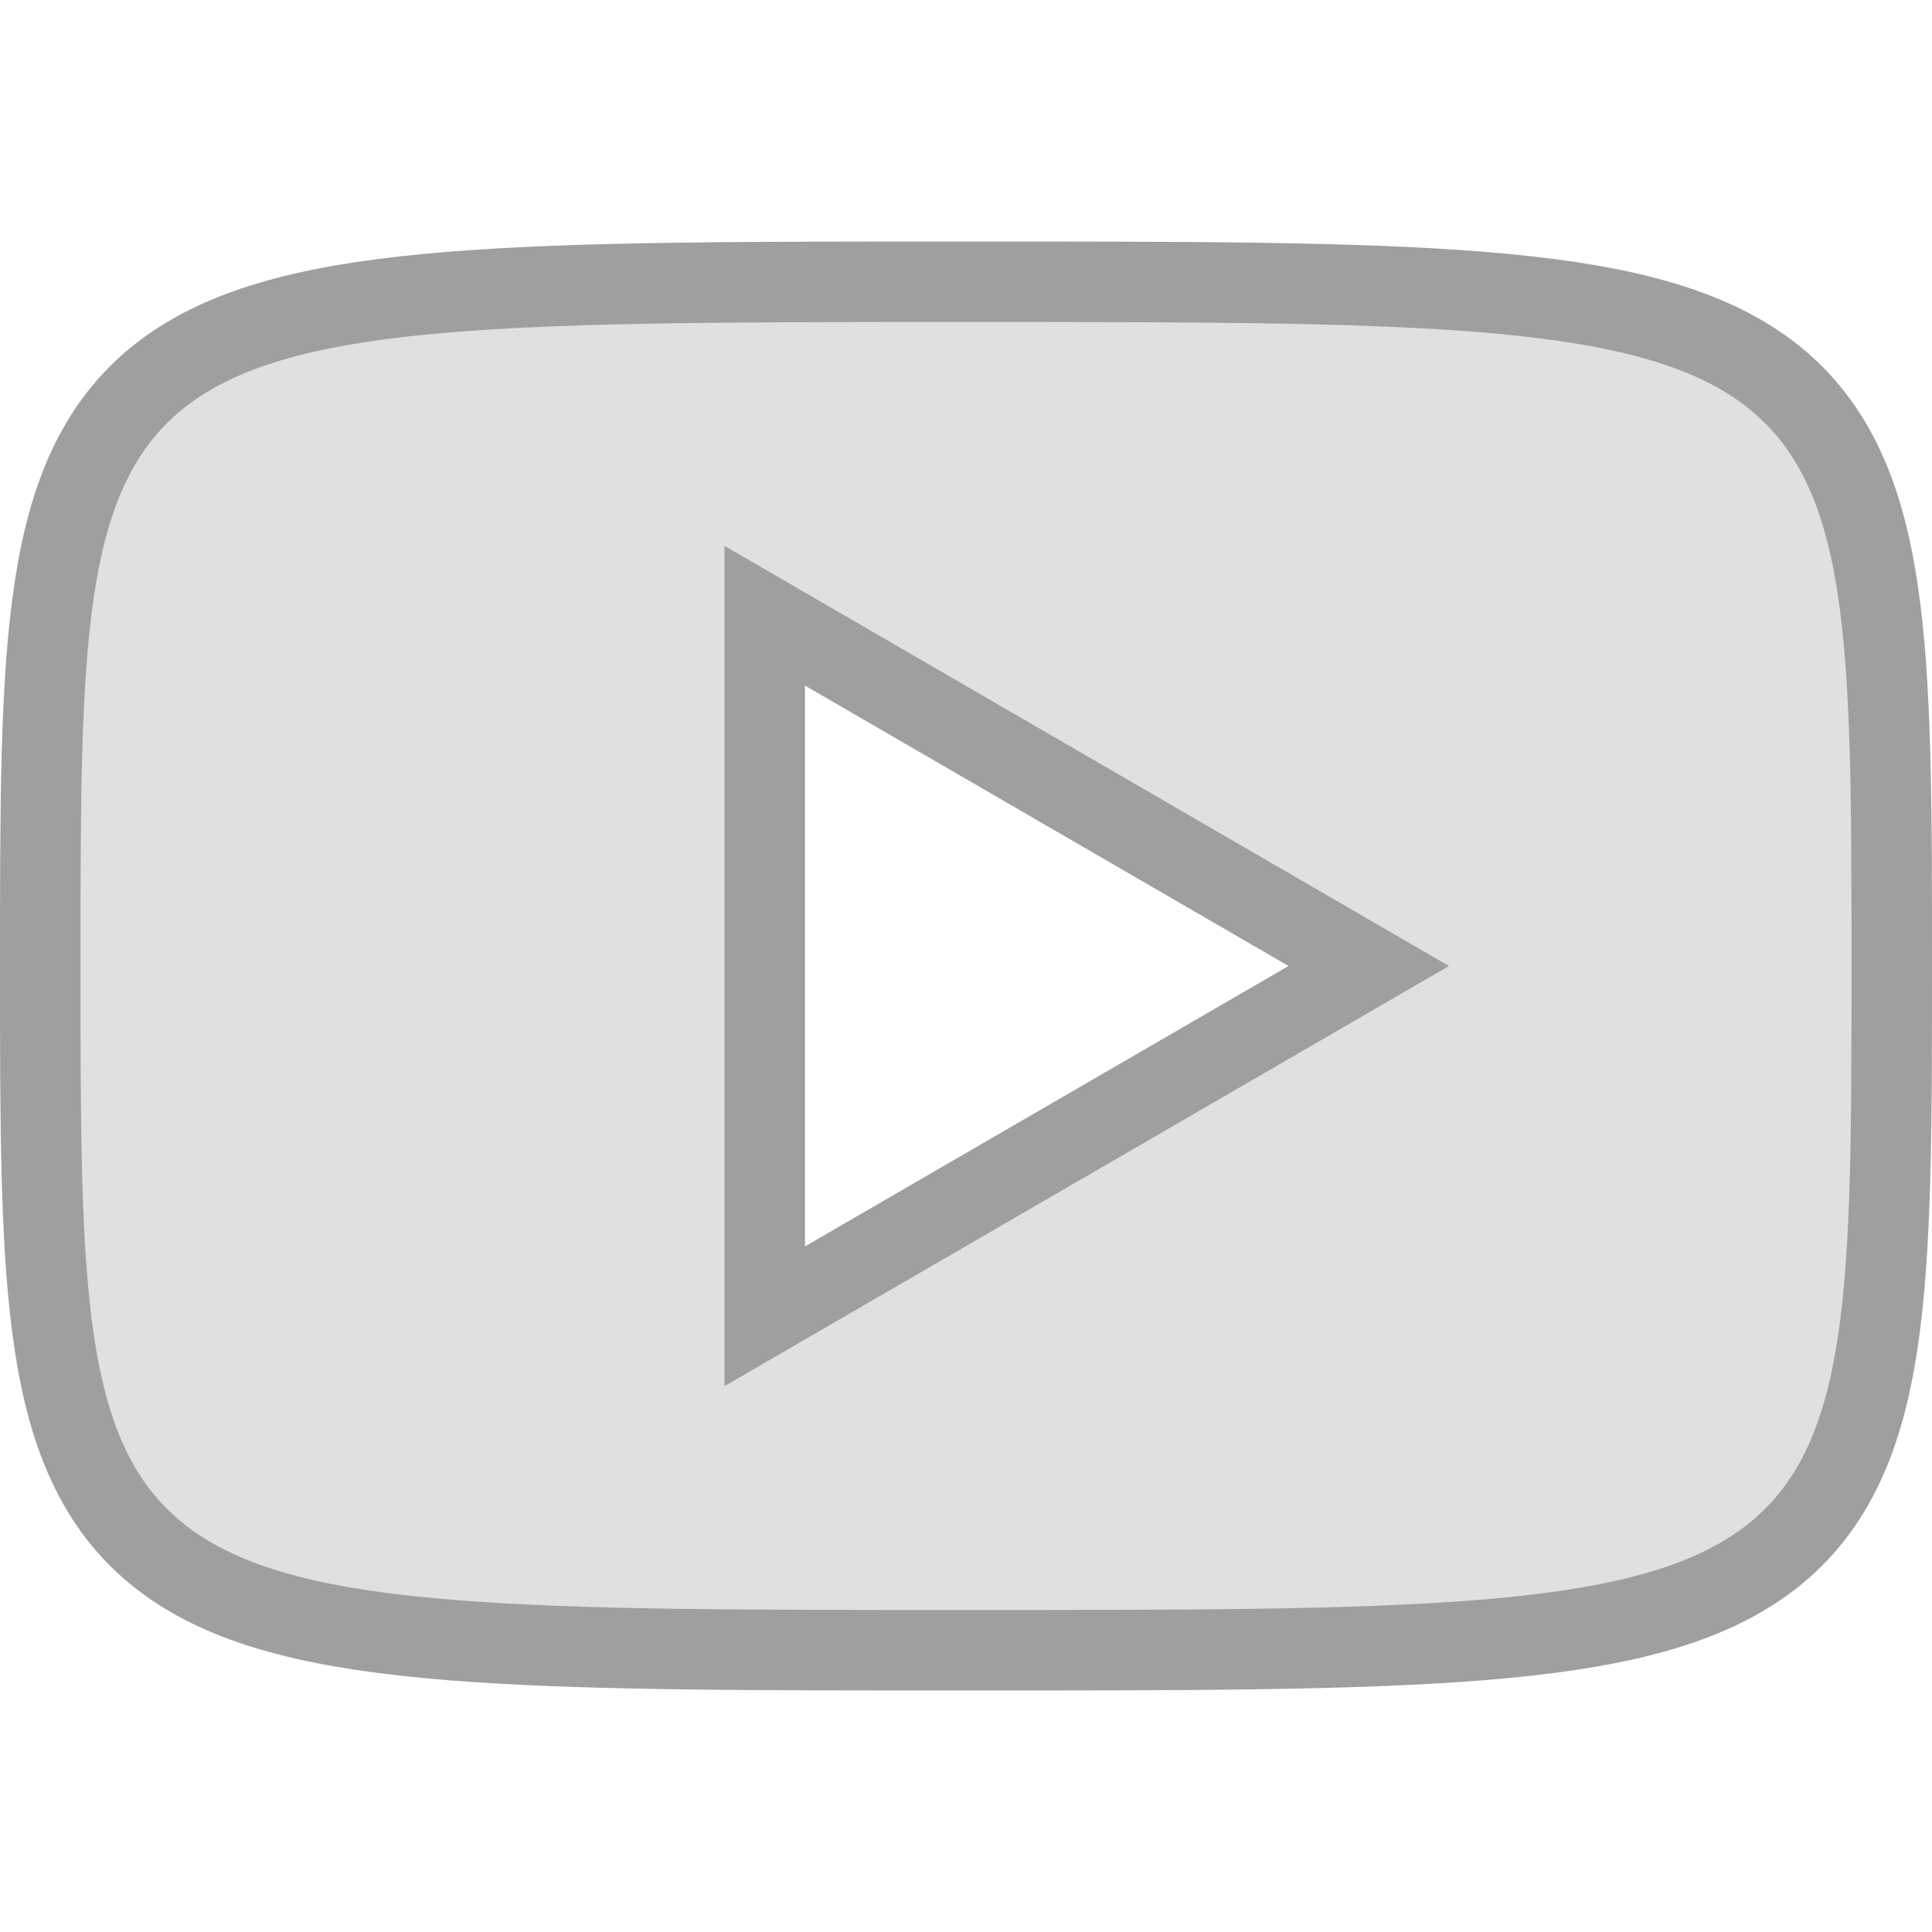 <?xml version="1.0" encoding="UTF-8" standalone="no"?>
<!-- Created with Inkscape (http://www.inkscape.org/) -->

<svg
   xmlns:dc="http://purl.org/dc/elements/1.1/"
   xmlns:cc="http://creativecommons.org/ns#"
   xmlns:rdf="http://www.w3.org/1999/02/22-rdf-syntax-ns#"
   xmlns:svg="http://www.w3.org/2000/svg"
   xmlns="http://www.w3.org/2000/svg"
   xmlns:sodipodi="http://sodipodi.sourceforge.net/DTD/sodipodi-0.dtd"
   xmlns:inkscape="http://www.inkscape.org/namespaces/inkscape"
   version="1.1"
   width="24"
   height="24"
   id="svg3066"
   inkscape:version="0.91 r13725"
   sodipodi:docname="kaffeine.svgz">
  <sodipodi:namedview
     pagecolor="#323232"
     bordercolor="#666666"
     borderopacity="1"
     objecttolerance="10"
     gridtolerance="10"
     guidetolerance="10"
     inkscape:pageopacity="1"
     inkscape:pageshadow="2"
     inkscape:window-width="1200"
     inkscape:window-height="1049"
     id="namedview15"
     showgrid="false"
     inkscape:showpageshadow="false"
     showguides="false"
     showborder="false"
     inkscape:guide-bbox="true"
     inkscape:zoom="8"
     inkscape:cx="6.1900304"
     inkscape:cy="5.2355396"
     inkscape:window-x="0"
     inkscape:window-y="0"
     inkscape:window-maximized="0"
     inkscape:current-layer="svg3066">
    <inkscape:grid
       type="xygrid"
       id="grid2992"
       empspacing="4"
       visible="true"
       enabled="true"
       snapvisiblegridlinesonly="true" />
    <sodipodi:guide
       position="0,0"
       orientation="0,24"
       id="guide3765" />
    <sodipodi:guide
       position="24,0"
       orientation="-24,0"
       id="guide3767" />
    <sodipodi:guide
       position="24,24"
       orientation="0,-24"
       id="guide3769" />
    <sodipodi:guide
       position="0,24"
       orientation="24,0"
       id="guide3771" />
  </sodipodi:namedview>
  <defs
     id="defs3068" />
  <g
     id="kaffeine">
    <rect
       y="-9.2651362e-08"
       x="0"
       height="24"
       width="24"
       id="rect3780"
       style="fill:none;fill-opacity:1;fill-rule:nonzero;stroke:none;opacity:0.99" />
    <path
       style="fill:none;fill-opacity:1;stroke:#000000;stroke-opacity:1;stroke-width:2;stroke-miterlimit:4;stroke-dasharray:none;opacity:0.375"
       d="m 12,4 c -11,0 -11,-10e-8 -11,8 0,8 0,8 11,8 11,0 11,0 11,-8 C 23,4 23,4 12,4 z M 9,6.781 18,12 9,17.219 9,6.781 z"
       id="path2989"
       inkscape:connector-curvature="0" />
    <path
       inkscape:connector-curvature="0"
       id="path3786"
       d="m 12,4 c -11,0 -11,-10e-8 -11,8 0,8 0,8 11,8 11,0 11,0 11,-8 C 23,4 23,4 12,4 z M 9,6.781 18,12 9,17.219 9,6.781 z"
       style="fill:#e0e0e0;fill-opacity:1;stroke:none" />
  </g>
</svg>
